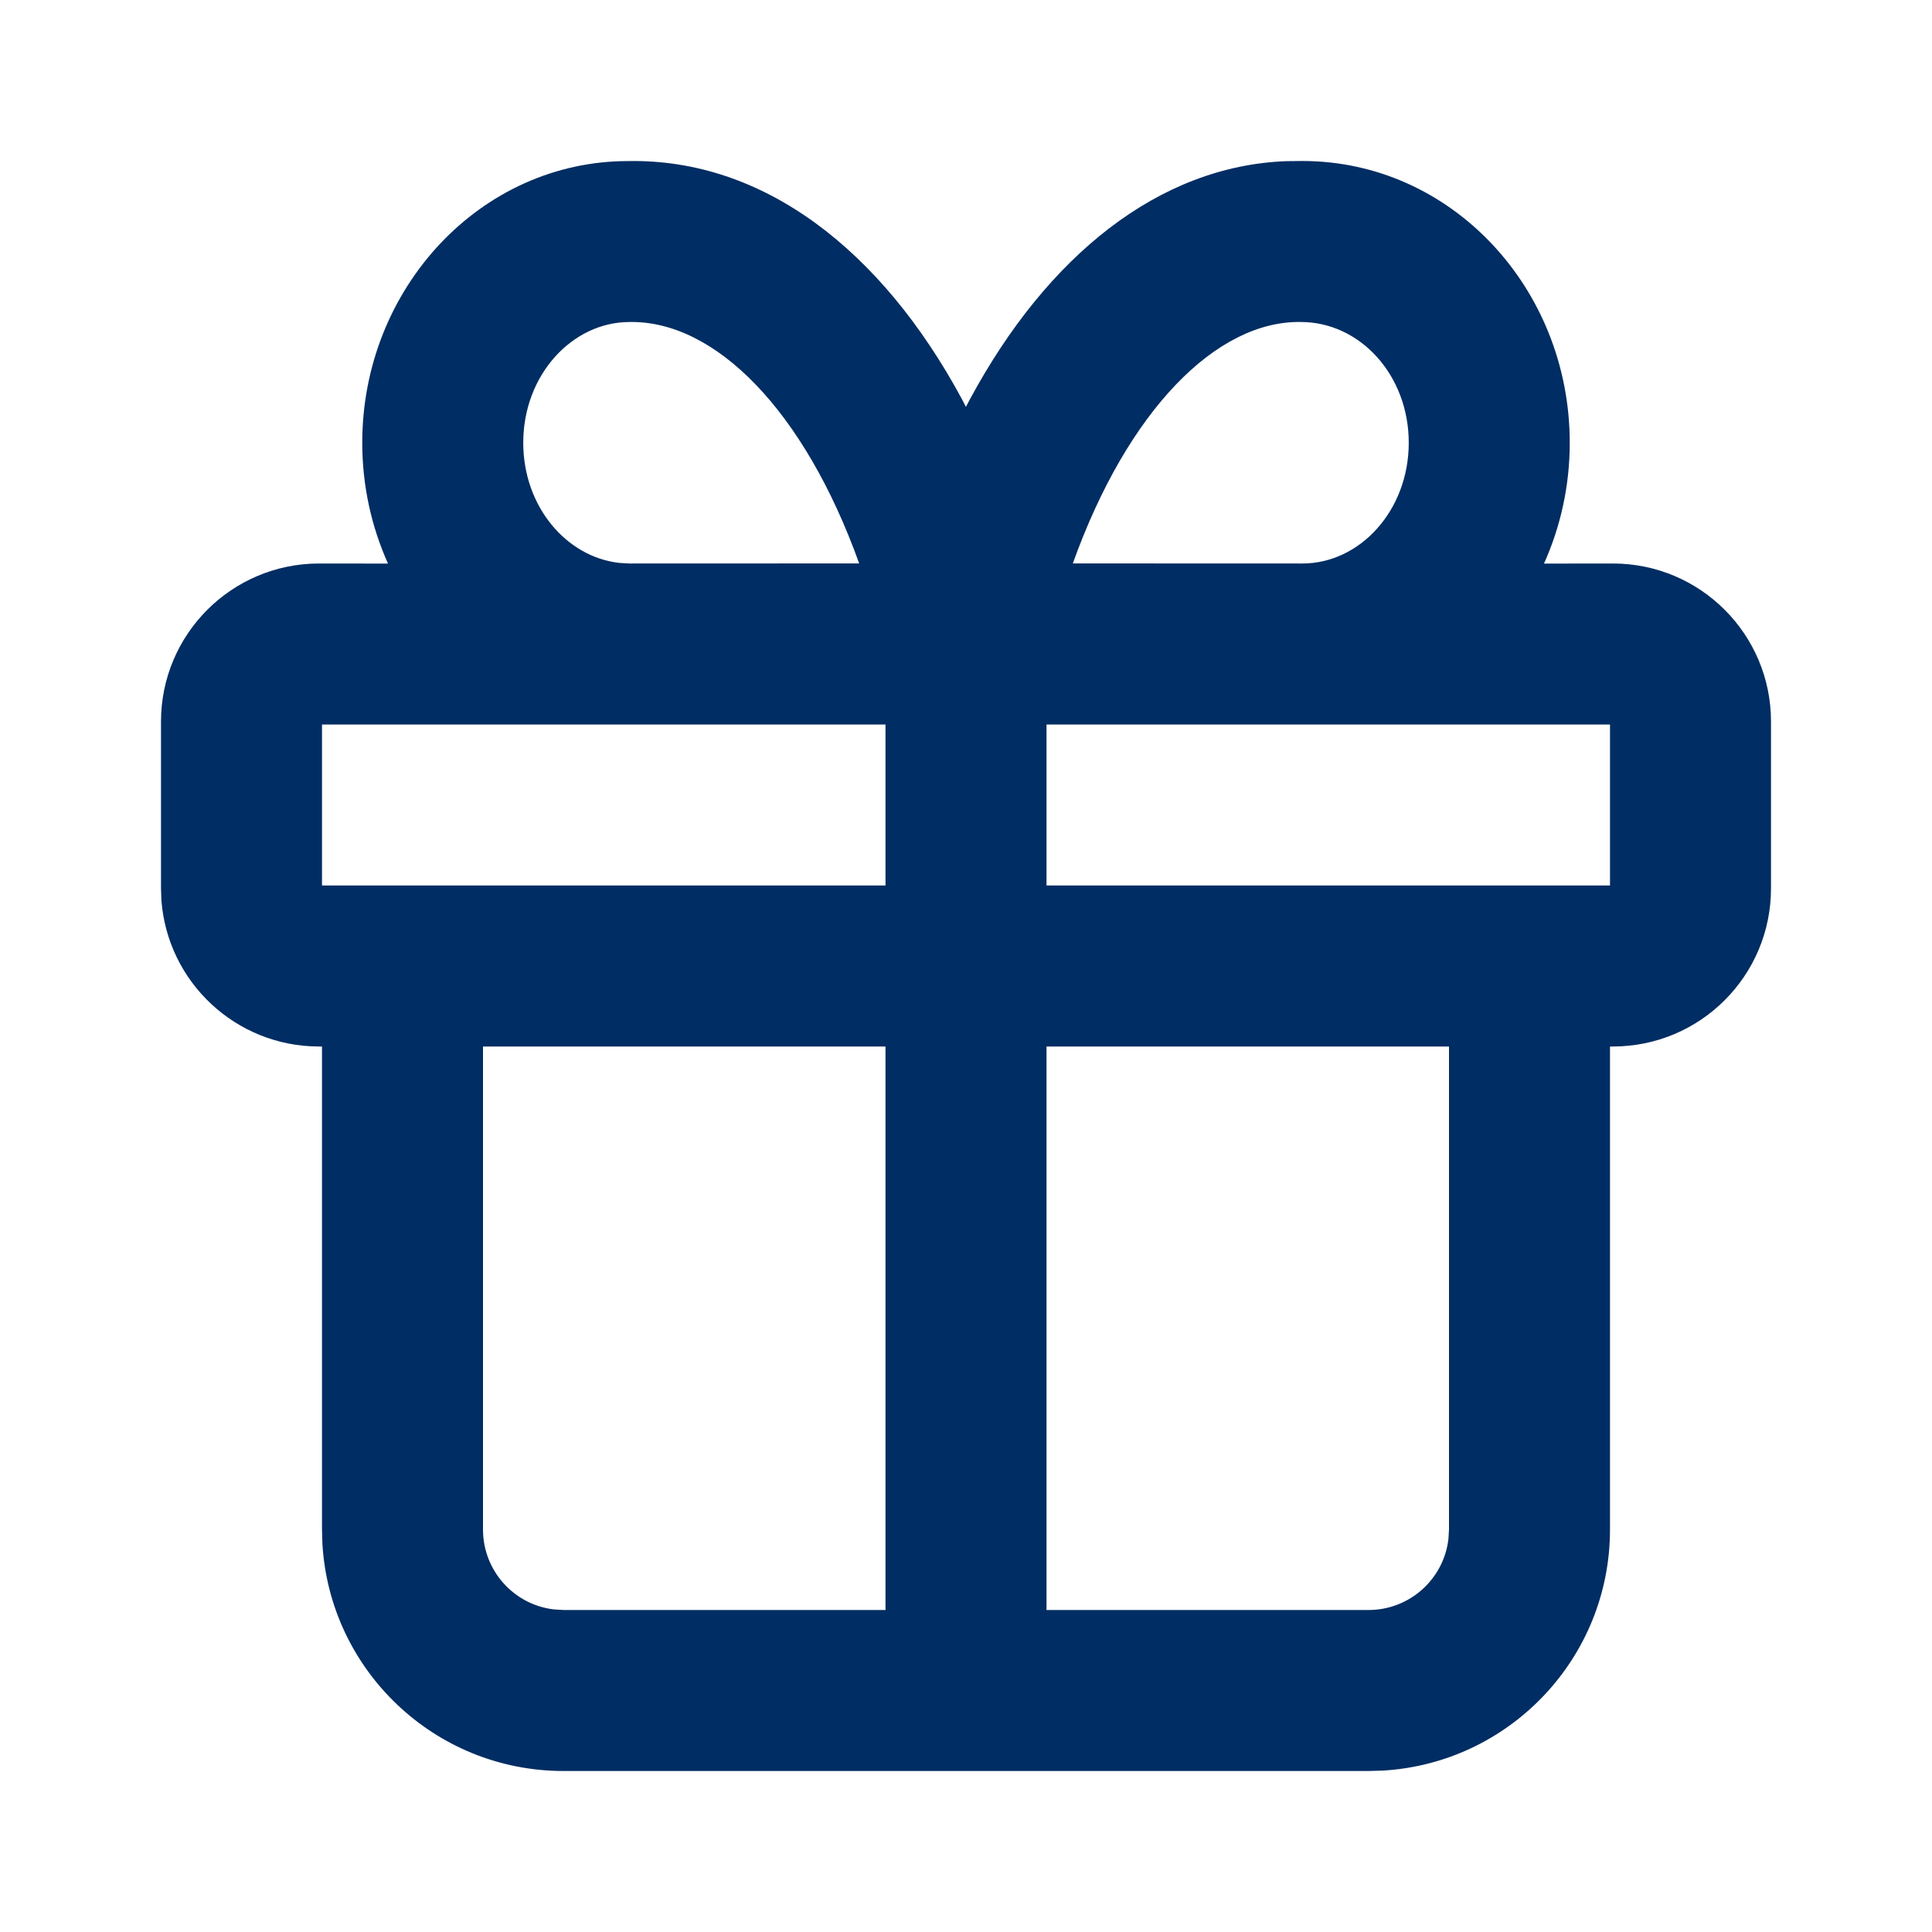 <svg width="24" height="24" viewBox="0 0 24 24" fill="none" xmlns="http://www.w3.org/2000/svg">
<path fill-rule="evenodd" clip-rule="evenodd" d="M16.179 2C18.03 2 19.5 3.583 19.5 5.5C19.5 6.036 19.385 6.545 19.18 7.001L20.036 7C21.121 7 22 7.879 22 8.964V11.036C22 12.121 21.121 13 20.036 13L20 13V19C20 20.598 18.751 21.904 17.176 21.995L17 22H7C5.402 22 4.096 20.751 4.005 19.176L4 19V13L3.964 13C2.929 13 2.08 12.199 2.005 11.182L2 11.036V8.964C2 7.879 2.879 7 3.964 7L4.82 7.001C4.615 6.545 4.5 6.036 4.5 5.5C4.5 3.583 5.97 2 7.803 2.001C9.48 1.969 10.947 3.101 11.947 4.954L11.999 5.054L12.052 4.954C13.012 3.175 14.398 2.061 15.98 2.002L16.179 2ZM11 13H6V19C6 19.513 6.386 19.936 6.883 19.993L7 20L11 20V13ZM18 13H13V20L17 20C17.513 20 17.936 19.614 17.993 19.117L18 19V13ZM11 9L4 9V11L11 11V9ZM20 9L13 9V11L20 11V9ZM7.821 4C7.109 4 6.5 4.656 6.5 5.5C6.5 6.295 7.039 6.922 7.697 6.993L7.821 7L10.673 6.999C9.989 5.094 8.882 3.981 7.821 4ZM16.16 4C15.115 3.981 14.01 5.093 13.327 6.999L16.179 7C16.891 7 17.5 6.344 17.5 5.5C17.5 4.656 16.891 4 16.16 4Z" fill="#002D63"/>
</svg>
